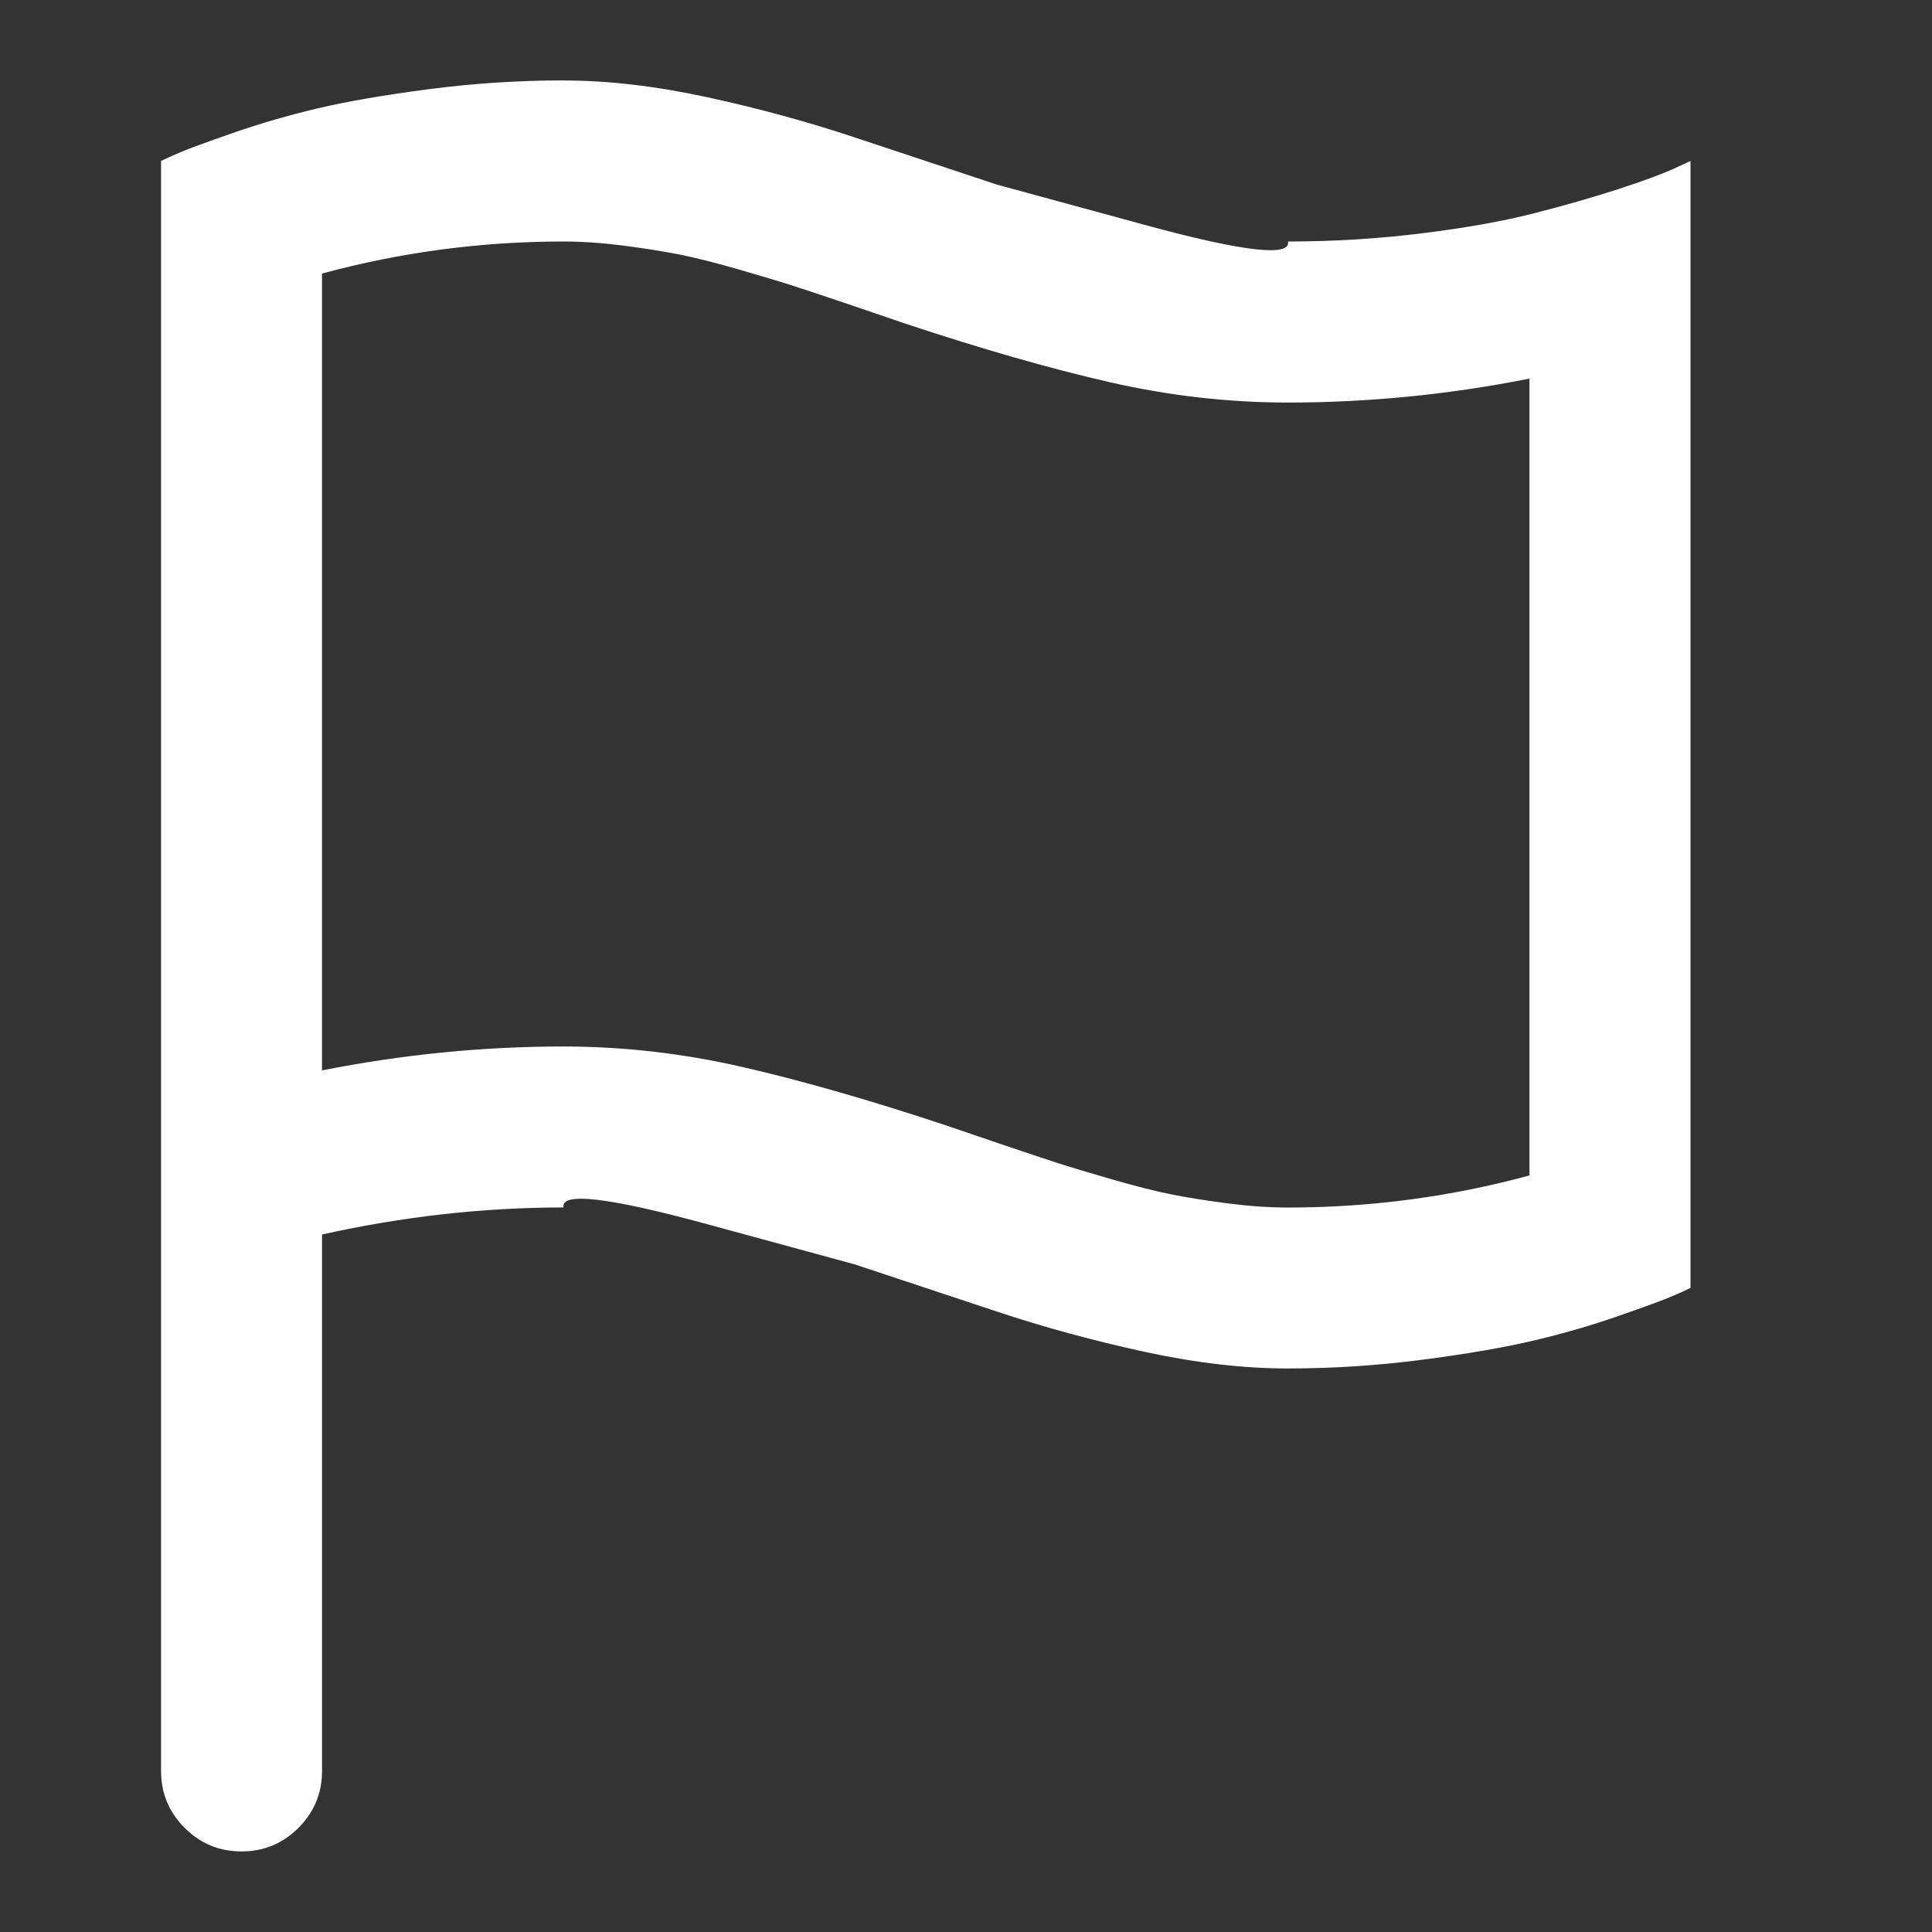 <?xml version="1.0" standalone="no"?><!DOCTYPE svg PUBLIC "-//W3C//DTD SVG 1.1//EN" "http://www.w3.org/Graphics/SVG/1.1/DTD/svg11.dtd"><svg class="icon" width="200px" height="200.00px" viewBox="0 0 1024 1024" version="1.1" fill="#fff" xmlns="http://www.w3.org/2000/svg"><rect x="0" y="0" width="1024" height="1024" fill="#333333" stroke="none"/><path d="M298.66 42.66q35.328 0 76.001 8.827t78.336 21.34l75.325 25.006t78.336 21.34 76.001 8.827q36.004 0 71.004-4.342t59.658-10.67 44.175-12.677 29.164-10.67l9.339-4.342 0 597.34q-3.338 1.659-9.994 4.506t-28.16 10.342-44.831 13.005-58.839 10.158-71.496 4.669q-35.328 0-76.001-8.827t-78.336-21.34l-75.325-25.006t-78.336-21.34-76.001-8.827q-63.672 0-128 14.336l0 284.324q0 17.674-12.493 30.167t-30.167 12.493-30.167-12.493-12.493-30.167l0-853.34q3.338-1.659 9.994-4.506t28.16-10.342 44.831-13.005 58.839-10.158 71.496-4.669zM298.66 128q-65.331 0-128 16.998l0 422.339q64-12.677 128-12.677 47.329 0 94.659 10.834t107.663 30.843q7.66 2.662 28.836 9.83t31.007 10.342 28.836 8.663 31.826 8.008 29.491 4.669 31.662 2.171q65.331 0 128-16.998l0-422.339q-64 12.677-128 12.677-47.329 0-94.659-10.834t-107.663-30.843q-7.66-2.662-28.836-9.83t-31.007-10.342-28.836-8.663-31.826-8.008-29.491-4.669-31.662-2.171z" /></svg>